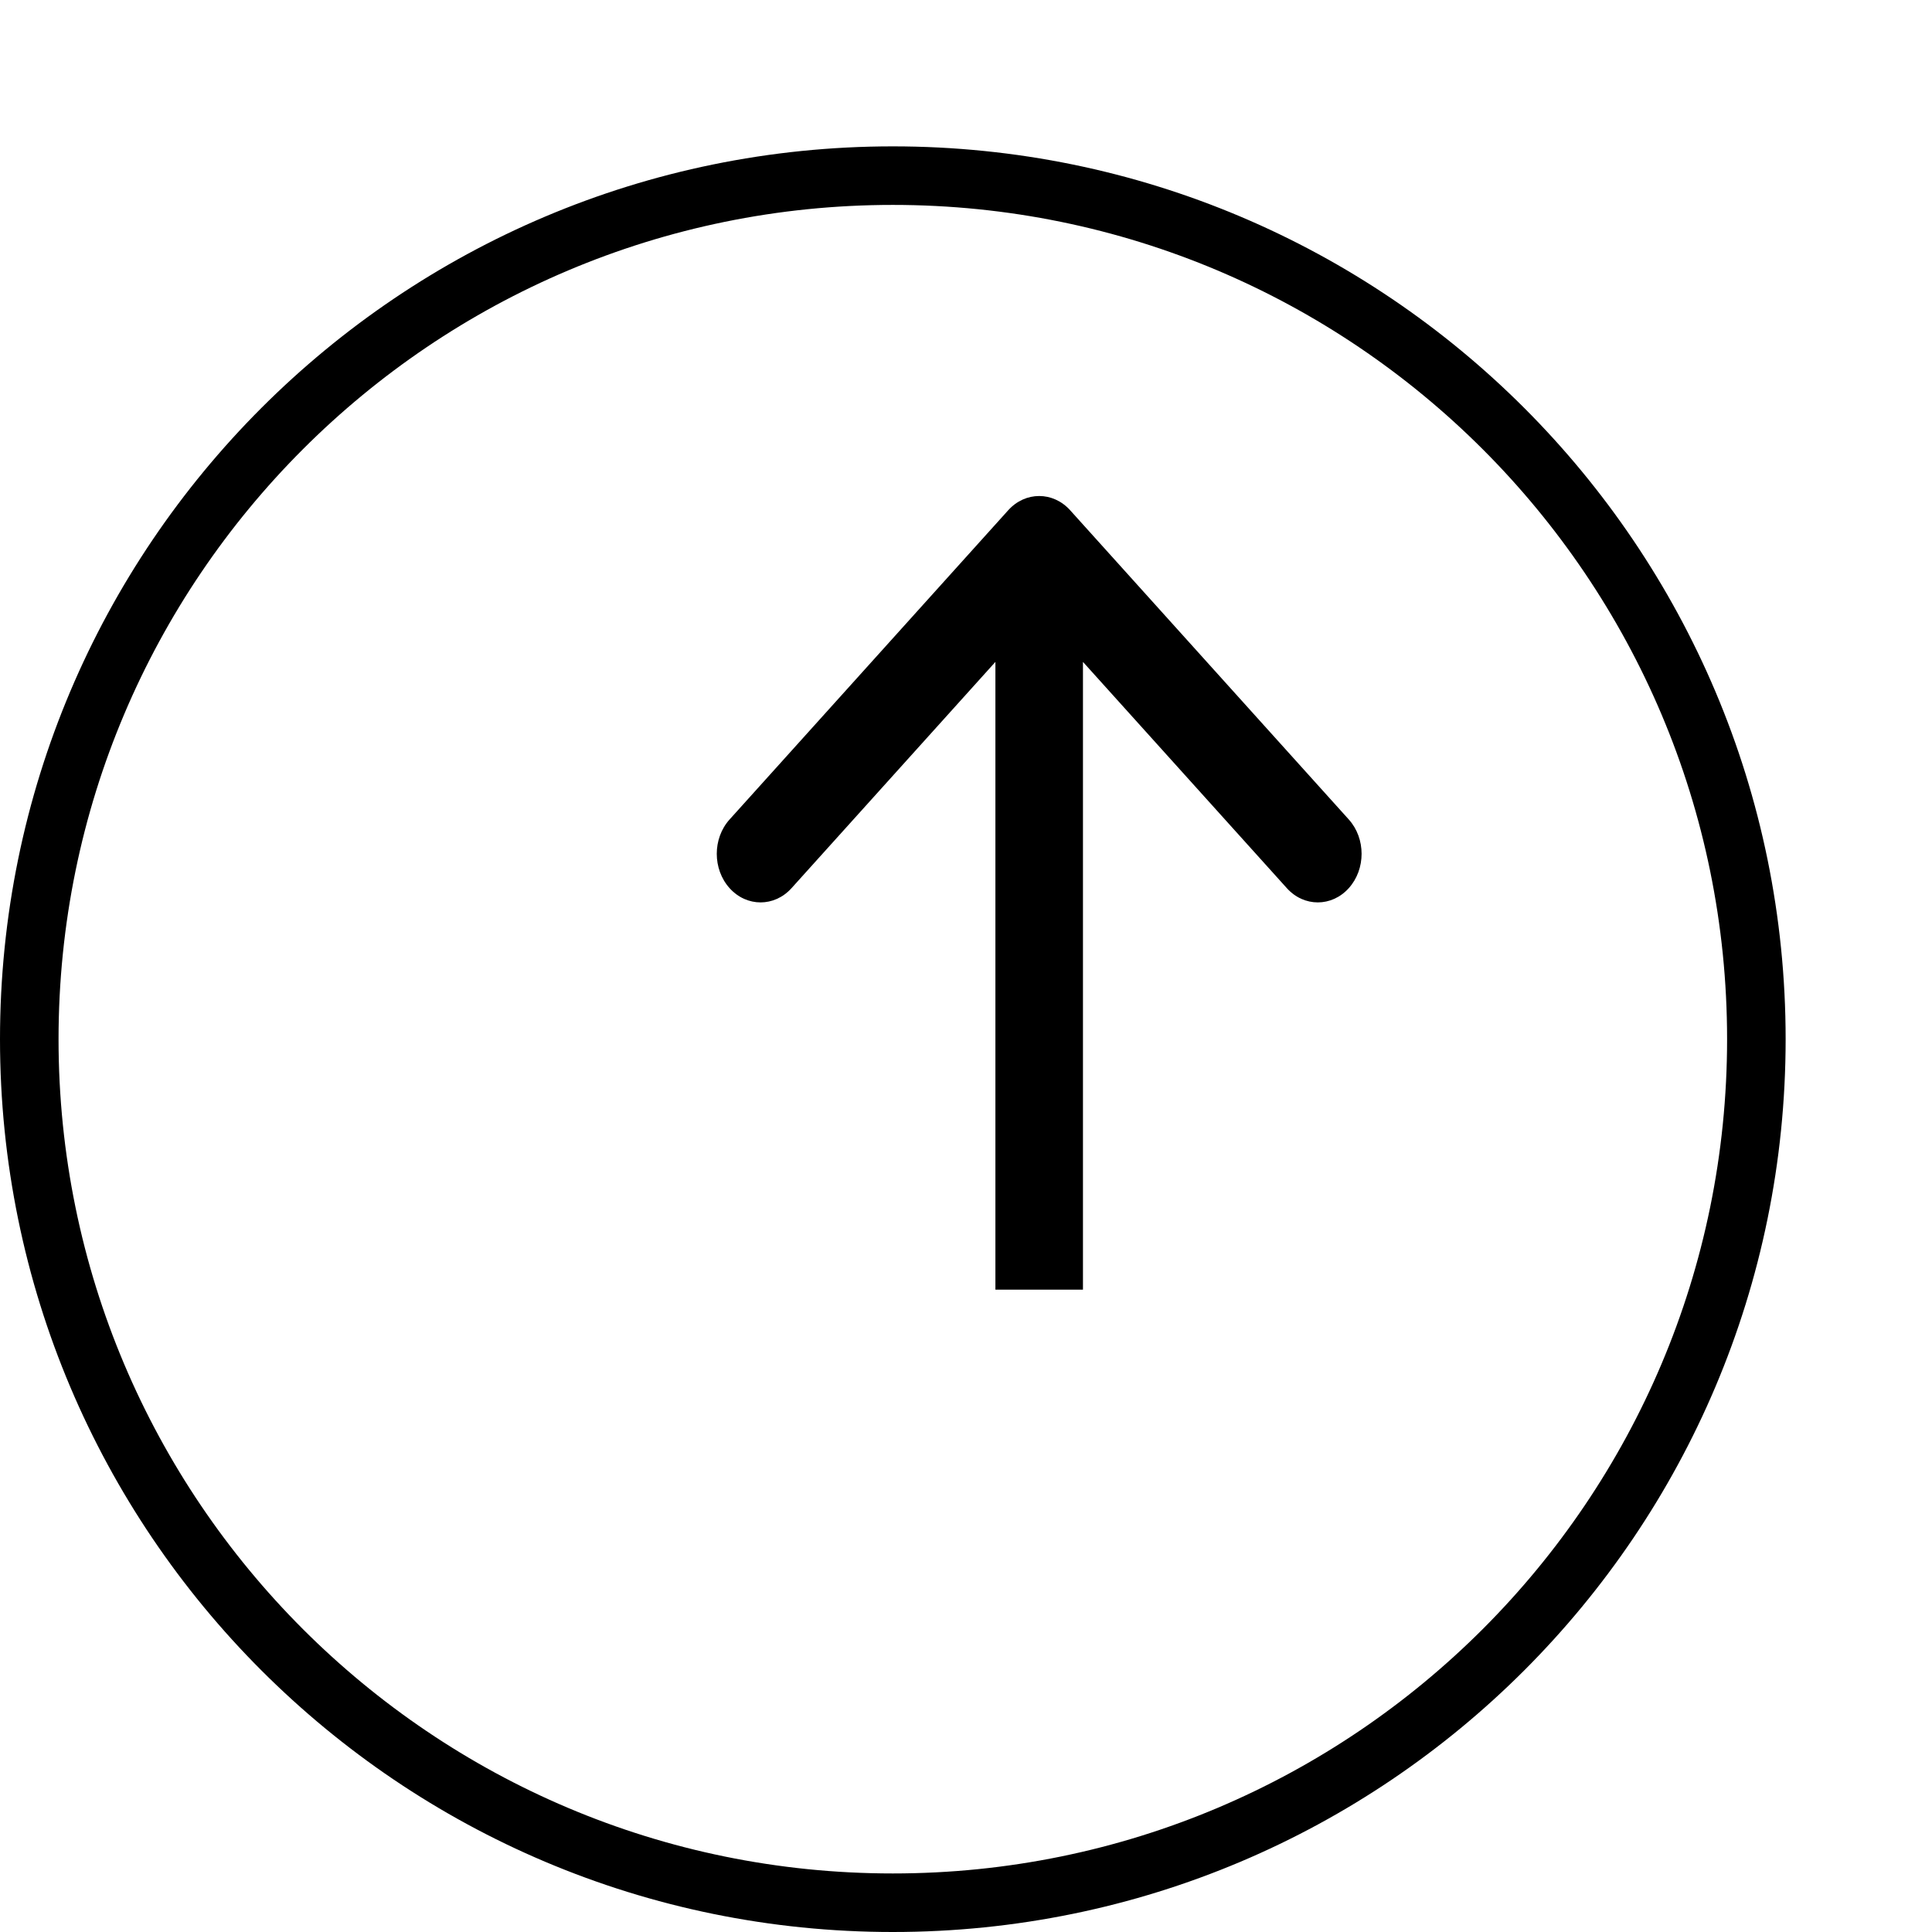 <svg width="132" height="132" viewBox="0 0 132 132" fill="none" xmlns="http://www.w3.org/2000/svg">
<g filter="url(#filter0_d_57_9954)">
<path d="M71 -1.79252e-05C104.689 -1.93978e-05 132 27.311 132 61C132 94.689 104.689 122 71 122C37.311 122 10 94.689 10 61C10 27.311 37.311 -1.64526e-05 71 -1.79252e-05Z" fill="white"/>
<path d="M71 2C103.585 2 130 28.415 130 61C130 93.585 103.585 120 71 120C38.415 120 12 93.585 12 61C12 28.415 38.415 2 71 2Z" stroke="black" stroke-width="4"/>
</g>
<path fill-rule="evenodd" clip-rule="evenodd" d="M49.848 55.988L68.885 34.861C70.053 33.565 71.947 33.565 73.115 34.861L92.152 55.988C93.32 57.284 93.32 59.386 92.152 60.682C90.983 61.979 89.089 61.979 87.921 60.682L73.991 45.223L73.991 88.111L68.009 88.111L68.009 45.223L54.079 60.682C52.91 61.979 51.017 61.979 49.848 60.682C48.68 59.386 48.68 57.284 49.848 55.988Z" fill="black"/>
<defs>
<filter id="filter0_d_57_9954" x="0" y="0" width="132" height="132" filterUnits="userSpaceOnUse" color-interpolation-filters="sRGB">
<feFlood flood-opacity="0" result="BackgroundImageFix"/>
<feColorMatrix in="SourceAlpha" type="matrix" values="0 0 0 0 0 0 0 0 0 0 0 0 0 0 0 0 0 0 127 0" result="hardAlpha"/>
<feOffset dx="-10" dy="10"/>
<feComposite in2="hardAlpha" operator="out"/>
<feColorMatrix type="matrix" values="0 0 0 0 0 0 0 0 0 0 0 0 0 0 0 0 0 0 1 0"/>
<feBlend mode="normal" in2="BackgroundImageFix" result="effect1_dropShadow_57_9954"/>
<feBlend mode="normal" in="SourceGraphic" in2="effect1_dropShadow_57_9954" result="shape"/>
</filter>
</defs>
</svg>
